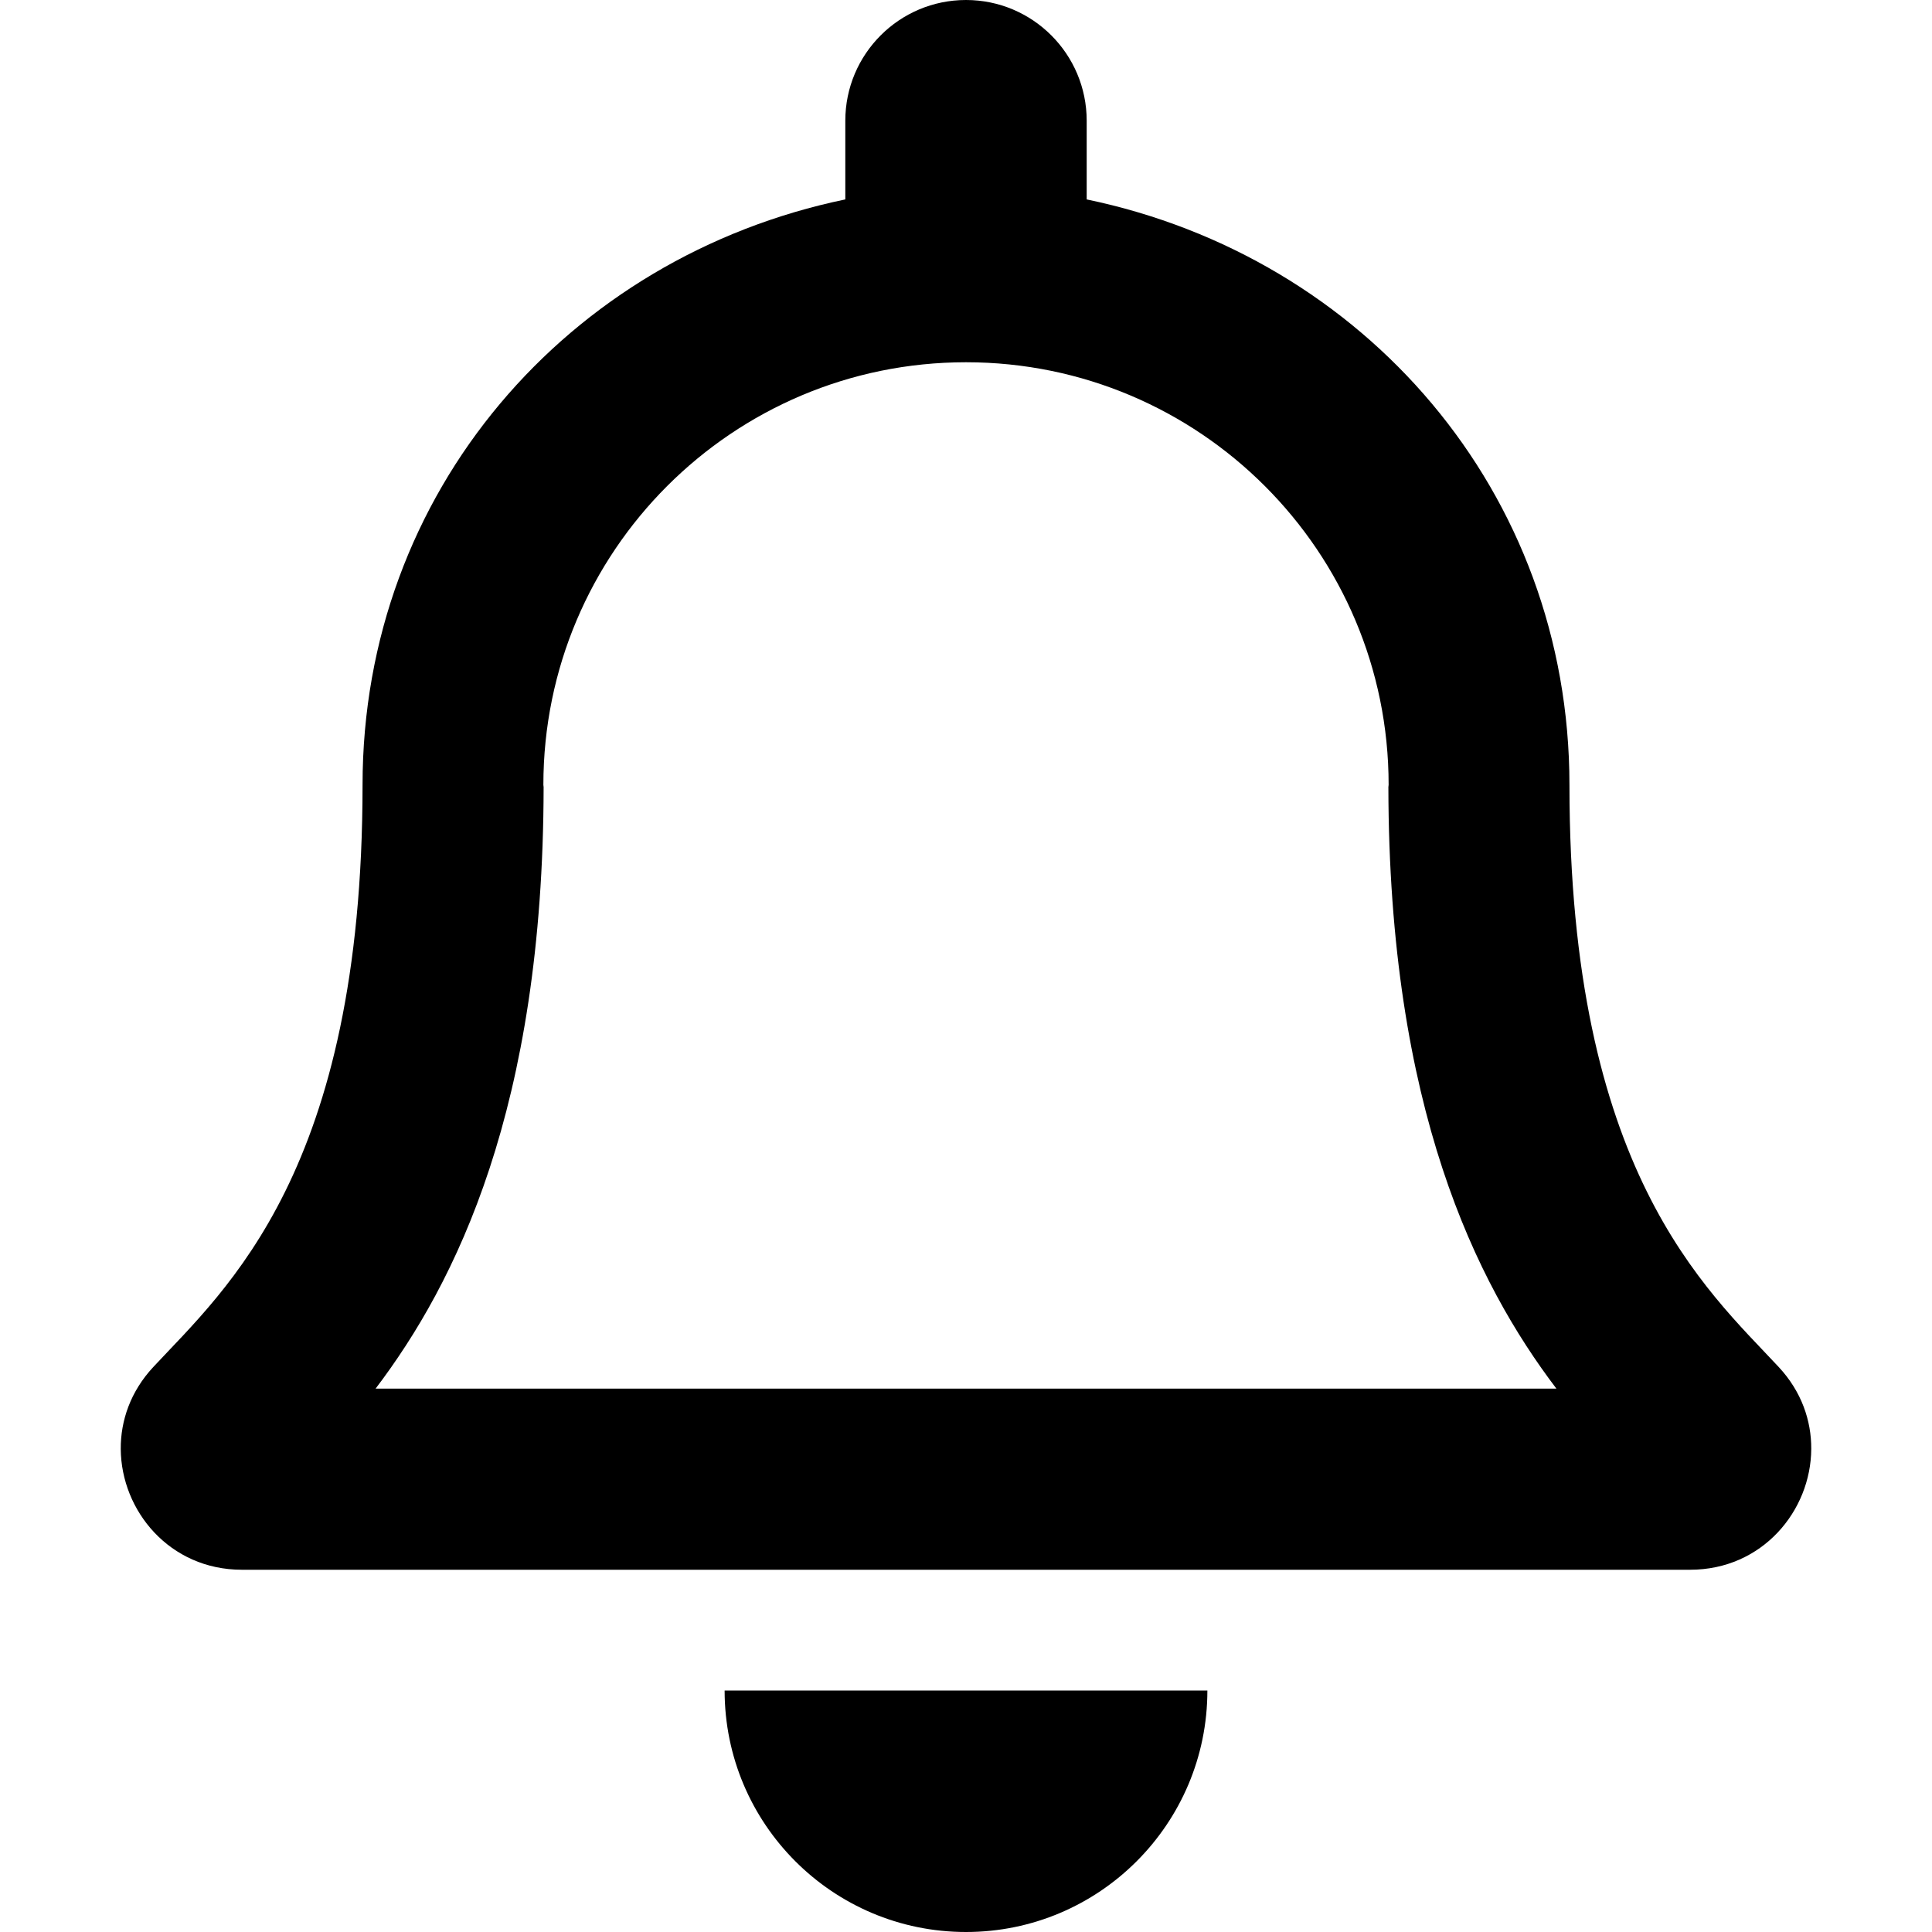 <?xml version="1.0" encoding="UTF-8" standalone="no"?><!DOCTYPE svg PUBLIC "-//W3C//DTD SVG 1.1//EN" "http://www.w3.org/Graphics/SVG/1.1/DTD/svg11.dtd"><svg width="100%" height="100%" viewBox="0 0 32 32" version="1.1" xmlns="http://www.w3.org/2000/svg" xmlns:xlink="http://www.w3.org/1999/xlink" xml:space="preserve" style="fill-rule:evenodd;clip-rule:evenodd;stroke-linejoin:round;stroke-miterlimit:1.414;"><rect id="Rectangle-path" x="0" y="0.035" width="32" height="32" style="fill:none;"/><path d="M29.462,22.643c-1.208,-1.297 -3.467,-3.249 -3.467,-9.643c0,-4.856 -3.405,-8.744 -7.996,-9.697l0,-1.303c0,-1.104 -0.895,-2 -1.999,-2c-1.104,0 -1.999,0.896 -1.999,2l0,1.303c-4.591,0.953 -7.996,4.841 -7.996,9.697c0,6.394 -2.259,8.346 -3.467,9.643c-0.375,0.403 -0.541,0.885 -0.538,1.357c0.007,1.025 0.811,2 2.006,2l23.988,0c1.195,0 2,-0.975 2.006,-2c0.003,-0.472 -0.163,-0.954 -0.538,-1.357Zm-23.241,0.357c1.326,-1.748 2.776,-4.646 2.783,-9.964c0,-0.012 -0.004,-0.023 -0.004,-0.036c0,-3.866 3.134,-7 7,-7c3.866,0 7,3.134 7,7c0,0.012 -0.004,0.024 -0.004,0.036c0.007,5.319 1.457,8.217 2.783,9.964l-19.558,0Zm9.779,9c2.207,0 3.998,-1.791 3.998,-4l-7.996,0c0,2.209 1.79,4 3.998,4Z" style="fill-rule:nonzero;"/></svg>
